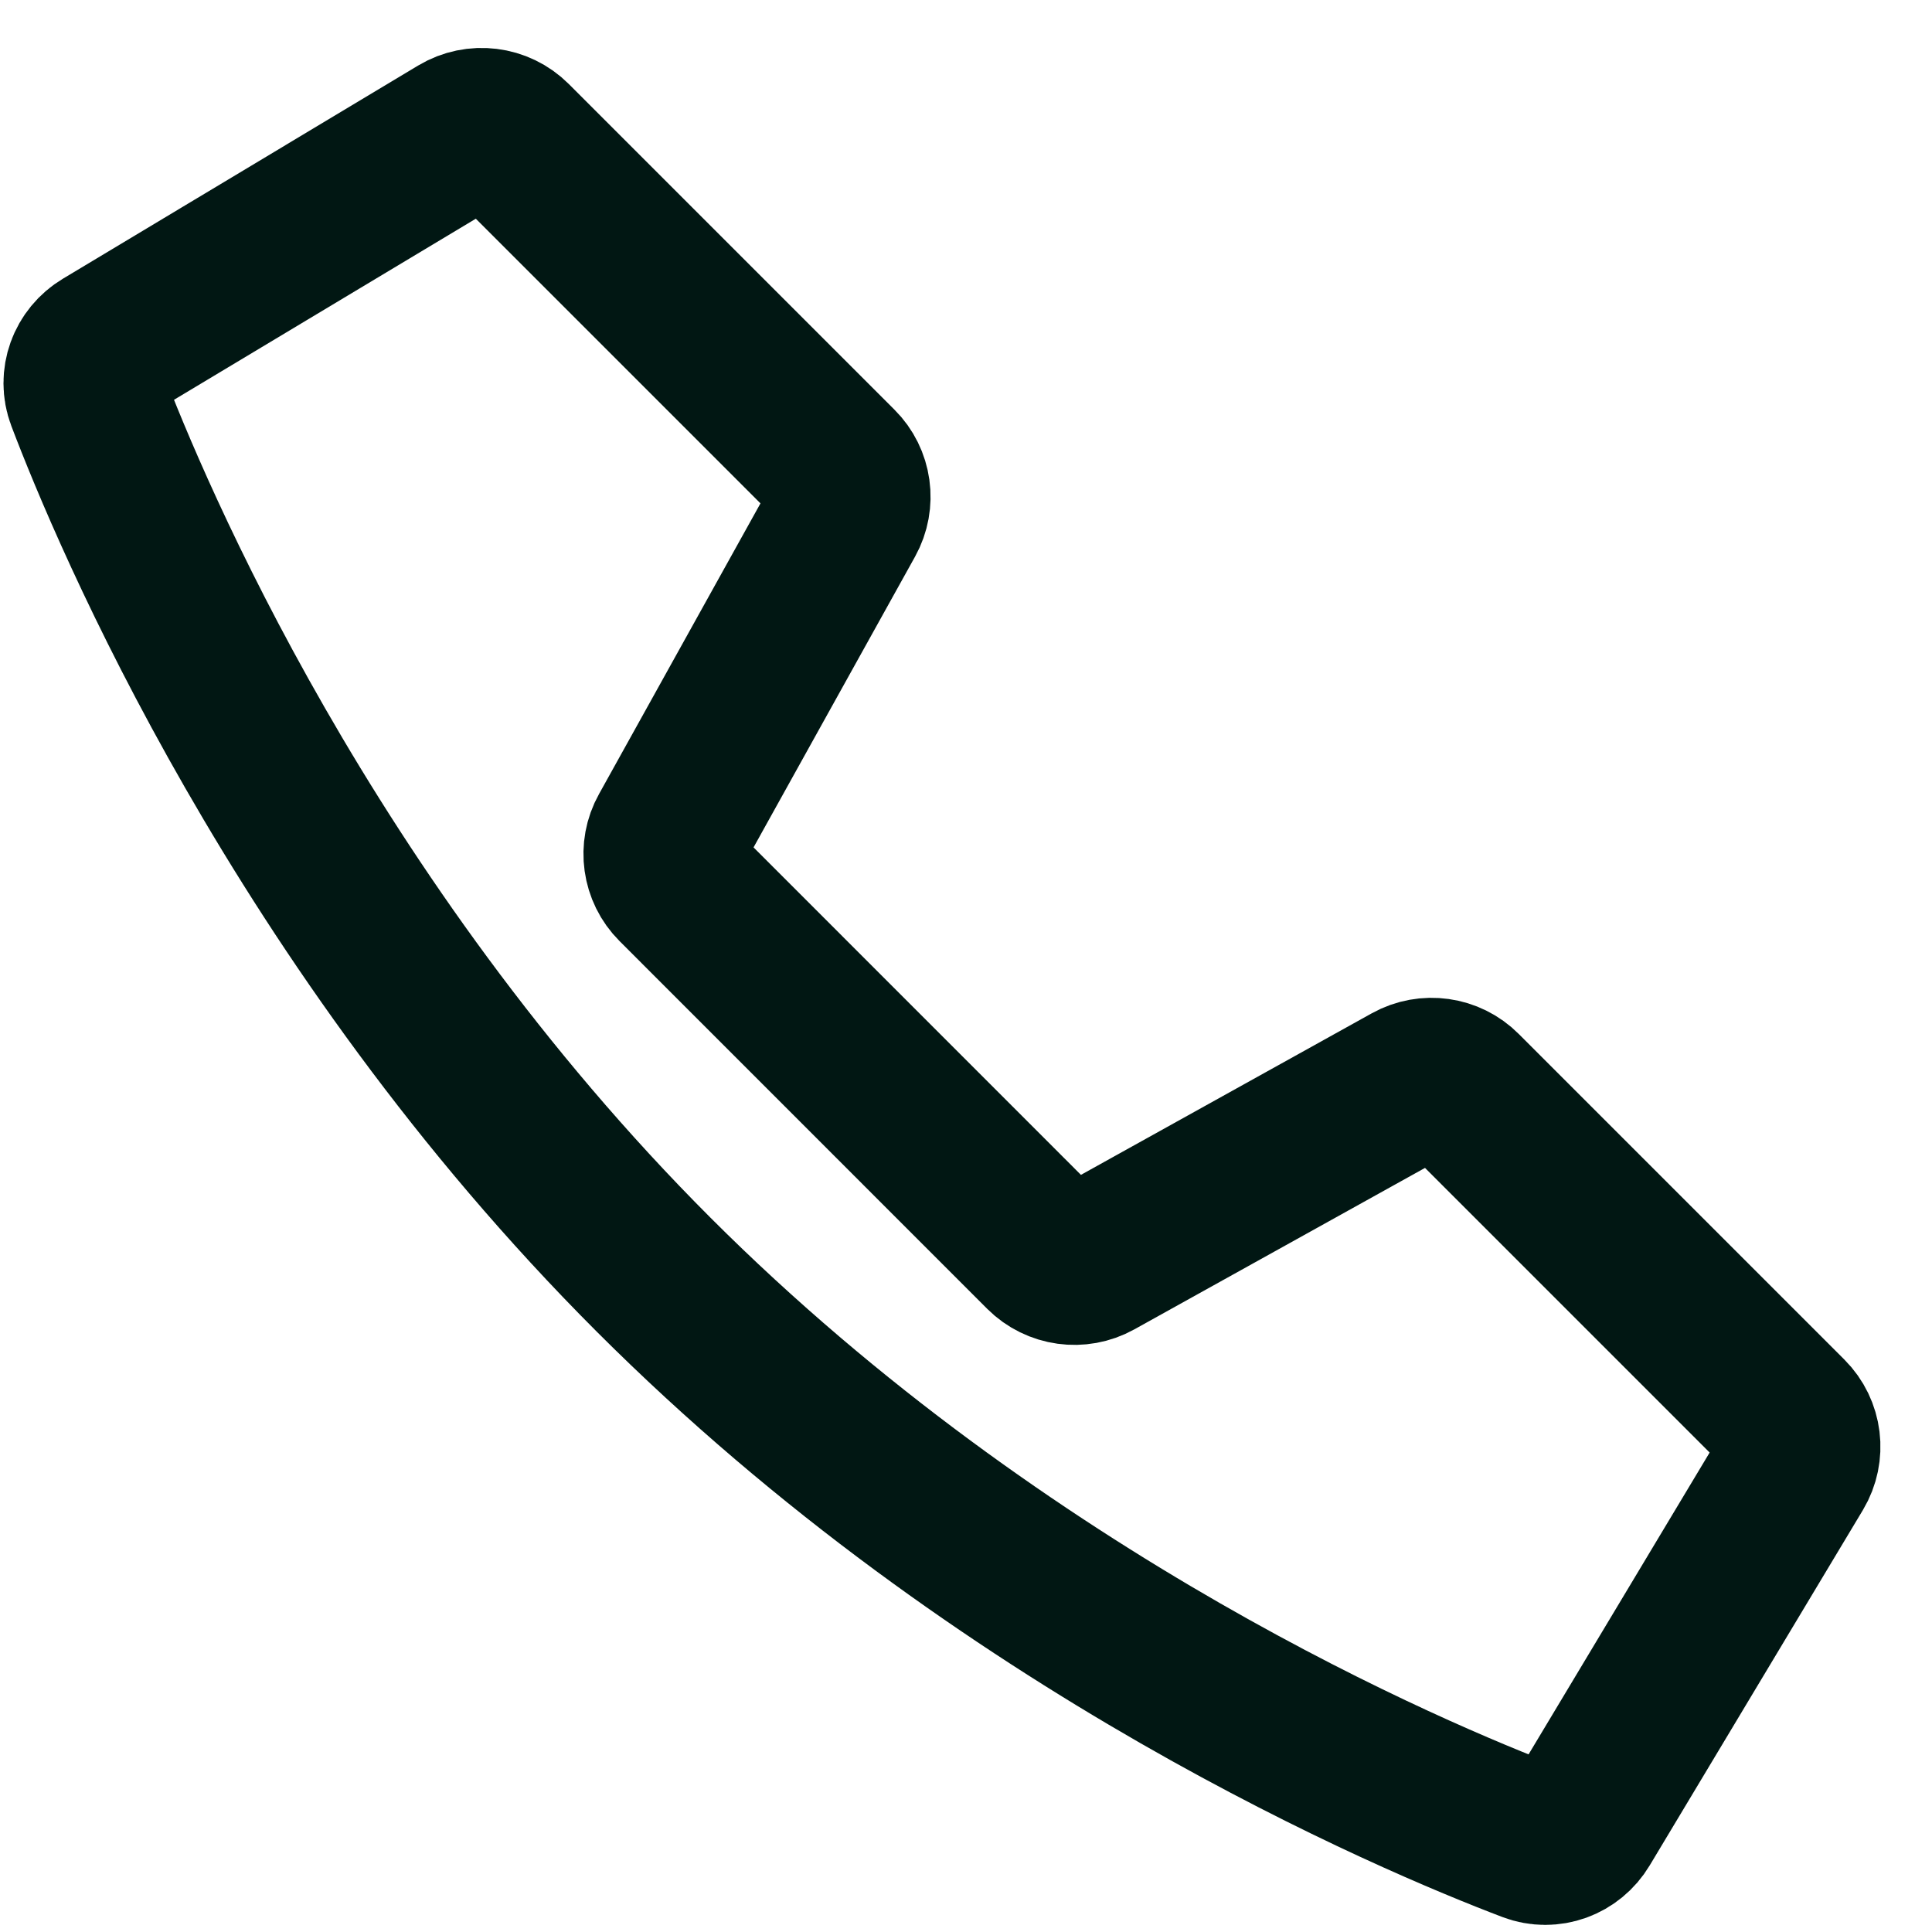 <svg width="24" height="24" viewBox="0 0 24 24" fill="none" xmlns="http://www.w3.org/2000/svg">
<path d="M22.284 18.244L19.636 22.658C19.508 22.872 19.251 22.967 19.018 22.879C17.575 22.331 12.477 20.192 8.12 15.835C3.762 11.477 1.624 6.38 1.076 4.937C0.988 4.704 1.083 4.447 1.297 4.319L5.71 1.671C5.919 1.546 6.187 1.579 6.359 1.751L10.404 5.796C10.572 5.963 10.608 6.222 10.493 6.429L8.315 10.35C8.199 10.557 8.236 10.816 8.403 10.983L12.971 15.552C13.139 15.719 13.398 15.755 13.605 15.64L17.526 13.462C17.733 13.347 17.992 13.383 18.159 13.551L22.204 17.596C22.376 17.768 22.409 18.035 22.284 18.244Z" stroke="#011713" stroke-width="2"/>
</svg>
